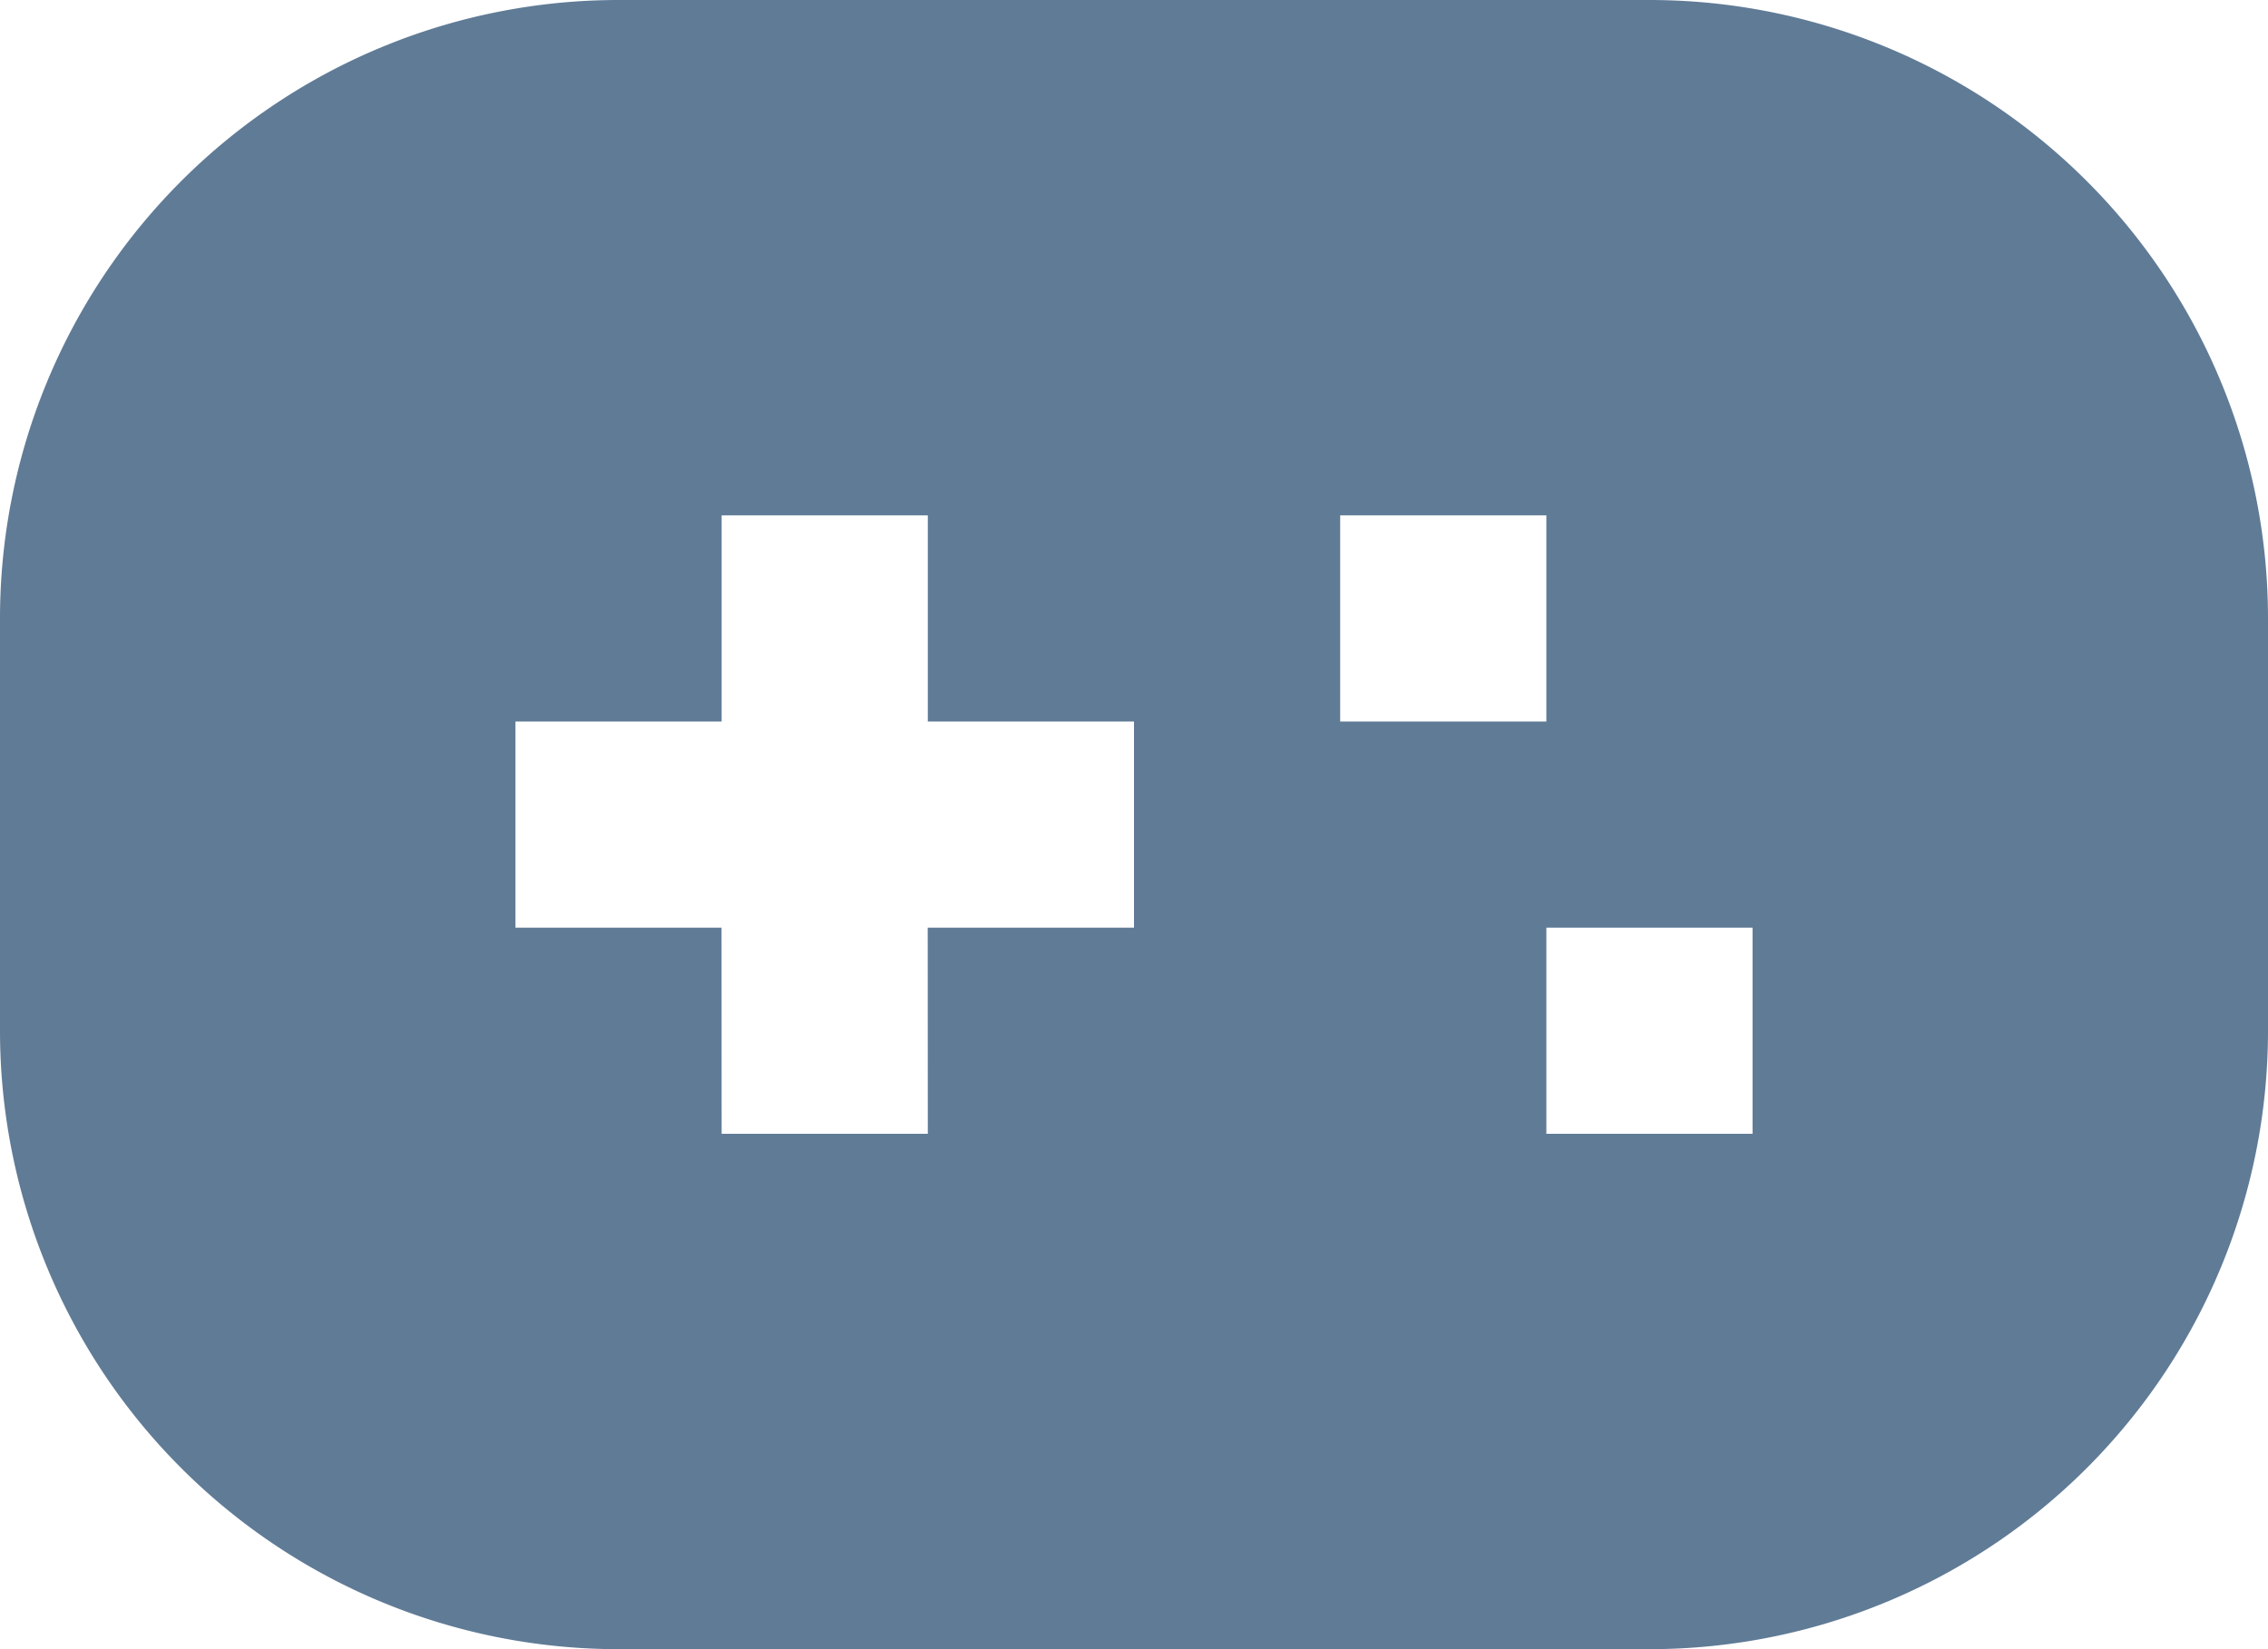 <svg width="22" height="16" fill="none" xmlns="http://www.w3.org/2000/svg"><path d="M16 0a6 6 0 016 6v4a6 6 0 01-6 6H6a6 6 0 01-6-6V6a6 6 0 016-6h10zM9 5H7v2H5v2h1.999L7 11h2l-.001-2H11V7H9V5zm8 4h-2v2h2V9zm-2-4h-2v2h2V5z" fill="#607B96"/></svg>